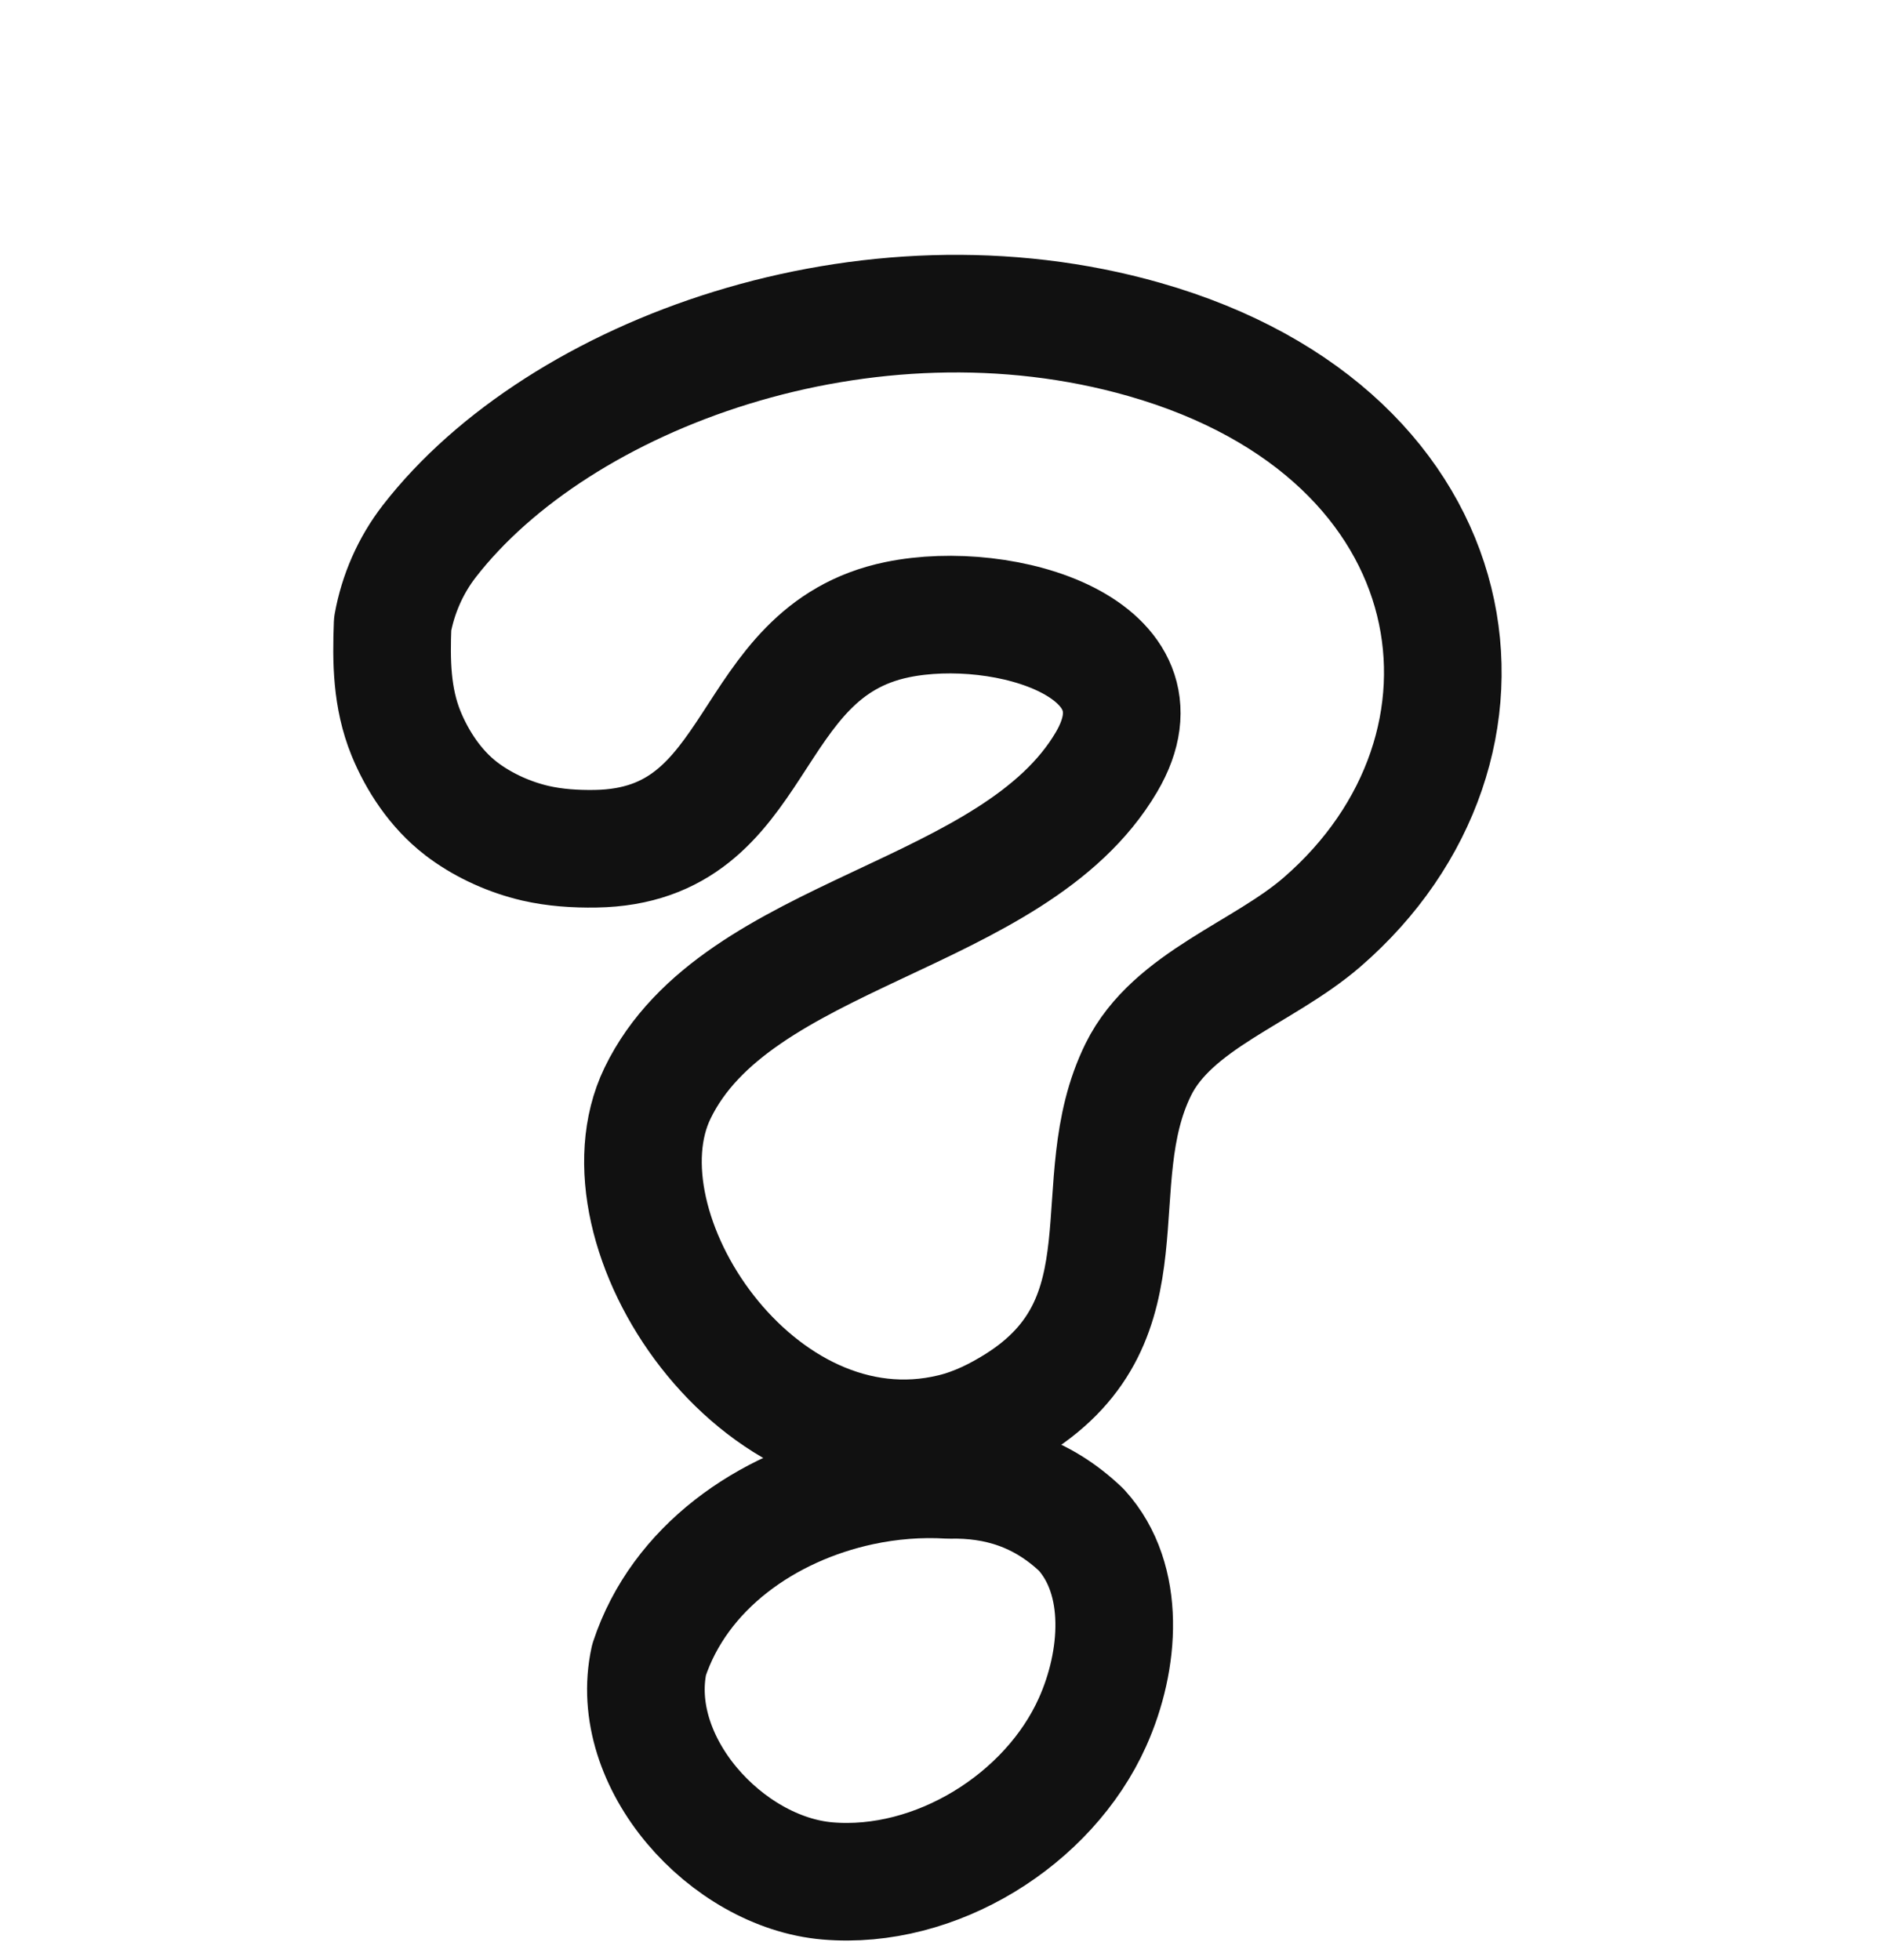 <svg width="24" height="25" viewBox="0 0 24 25" fill="none" xmlns="http://www.w3.org/2000/svg">
<g filter="url(#filter0_d_540_1629)">
<path fill-rule="evenodd" clip-rule="evenodd" d="M5.929 8.35C5.913 8.338 5.897 8.326 5.881 8.314C5.553 8.062 5.32 7.701 5.178 7.354C4.993 6.899 4.989 6.431 5.007 5.959C5.075 5.58 5.234 5.214 5.474 4.904C7.131 2.765 11.056 1.318 14.595 2.33C18.861 3.55 19.426 7.542 16.857 9.763C16.109 10.41 14.95 10.76 14.516 11.641C13.798 13.1 14.69 14.817 12.97 15.902C12.72 16.059 12.446 16.197 12.144 16.27C9.661 16.874 7.549 13.675 8.385 11.943C9.391 9.863 12.929 9.727 14.11 7.72C14.966 6.266 12.808 5.623 11.444 5.903C9.442 6.315 9.767 8.792 7.593 8.825C7.337 8.829 7.077 8.812 6.828 8.755C6.502 8.679 6.188 8.537 5.929 8.35Z" fill="white"/>
<path fill-rule="evenodd" clip-rule="evenodd" d="M5.929 8.35C5.913 8.338 5.897 8.326 5.881 8.314C5.553 8.062 5.32 7.701 5.178 7.354C4.993 6.899 4.989 6.431 5.007 5.959C5.075 5.58 5.234 5.214 5.474 4.904C7.131 2.765 11.056 1.318 14.595 2.33C18.861 3.55 19.426 7.542 16.857 9.763C16.109 10.41 14.95 10.76 14.516 11.641C13.798 13.1 14.69 14.817 12.97 15.902C12.72 16.059 12.446 16.197 12.144 16.27C9.661 16.874 7.549 13.675 8.385 11.943C9.391 9.863 12.929 9.727 14.11 7.72C14.966 6.266 12.808 5.623 11.444 5.903C9.442 6.315 9.767 8.792 7.593 8.825C7.337 8.829 7.077 8.812 6.828 8.755C6.502 8.679 6.188 8.537 5.929 8.35Z" stroke="#111111" stroke-width="1.5" stroke-miterlimit="1.5" stroke-linecap="round" stroke-linejoin="round"/>
</g>
<g filter="url(#filter1_d_540_1629)">
<path fill-rule="evenodd" clip-rule="evenodd" d="M10.976 16.962C9.775 17.22 8.665 17.993 8.277 19.17C7.992 20.479 9.264 21.88 10.553 21.99C11.929 22.107 13.373 21.212 13.932 19.965C14.284 19.182 14.365 18.146 13.79 17.513C13.283 17.028 12.705 16.861 12.103 16.875C11.731 16.852 11.349 16.882 10.976 16.962Z" fill="white"/>
<path fill-rule="evenodd" clip-rule="evenodd" d="M10.976 16.962C9.775 17.22 8.665 17.993 8.277 19.17C7.992 20.479 9.264 21.88 10.553 21.99C11.929 22.107 13.373 21.212 13.932 19.965C14.284 19.182 14.365 18.146 13.79 17.513C13.283 17.028 12.705 16.861 12.103 16.875C11.731 16.852 11.349 16.882 10.976 16.962Z" stroke="#111111" stroke-width="1.5" stroke-miterlimit="1.5" stroke-linecap="round" stroke-linejoin="round"/>
</g>
<defs>
<filter id="filter0_d_540_1629" x="4.25" y="1.25" width="14.9" height="17.846" filterUnits="userSpaceOnUse" color-interpolation-filters="sRGB">
<feFlood flood-opacity="0" result="BackgroundImageFix"/>
<feColorMatrix in="SourceAlpha" type="matrix" values="0 0 0 0 0 0 0 0 0 0 0 0 0 0 0 0 0 0 127 0" result="hardAlpha"/>
<feOffset dy="2"/>
<feComposite in2="hardAlpha" operator="out"/>
<feColorMatrix type="matrix" values="0 0 0 0 0 0 0 0 0 0 0 0 0 0 0 0 0 0 0.2 0"/>
<feBlend mode="normal" in2="BackgroundImageFix" result="effect1_dropShadow_540_1629"/>
<feBlend mode="normal" in="SourceGraphic" in2="effect1_dropShadow_540_1629" result="shape"/>
</filter>
<filter id="filter1_d_540_1629" x="7.486" y="16.117" width="7.473" height="8.633" filterUnits="userSpaceOnUse" color-interpolation-filters="sRGB">
<feFlood flood-opacity="0" result="BackgroundImageFix"/>
<feColorMatrix in="SourceAlpha" type="matrix" values="0 0 0 0 0 0 0 0 0 0 0 0 0 0 0 0 0 0 127 0" result="hardAlpha"/>
<feOffset dy="2"/>
<feComposite in2="hardAlpha" operator="out"/>
<feColorMatrix type="matrix" values="0 0 0 0 0 0 0 0 0 0 0 0 0 0 0 0 0 0 0.2 0"/>
<feBlend mode="normal" in2="BackgroundImageFix" result="effect1_dropShadow_540_1629"/>
<feBlend mode="normal" in="SourceGraphic" in2="effect1_dropShadow_540_1629" result="shape"/>
</filter>
</defs>
</svg>

